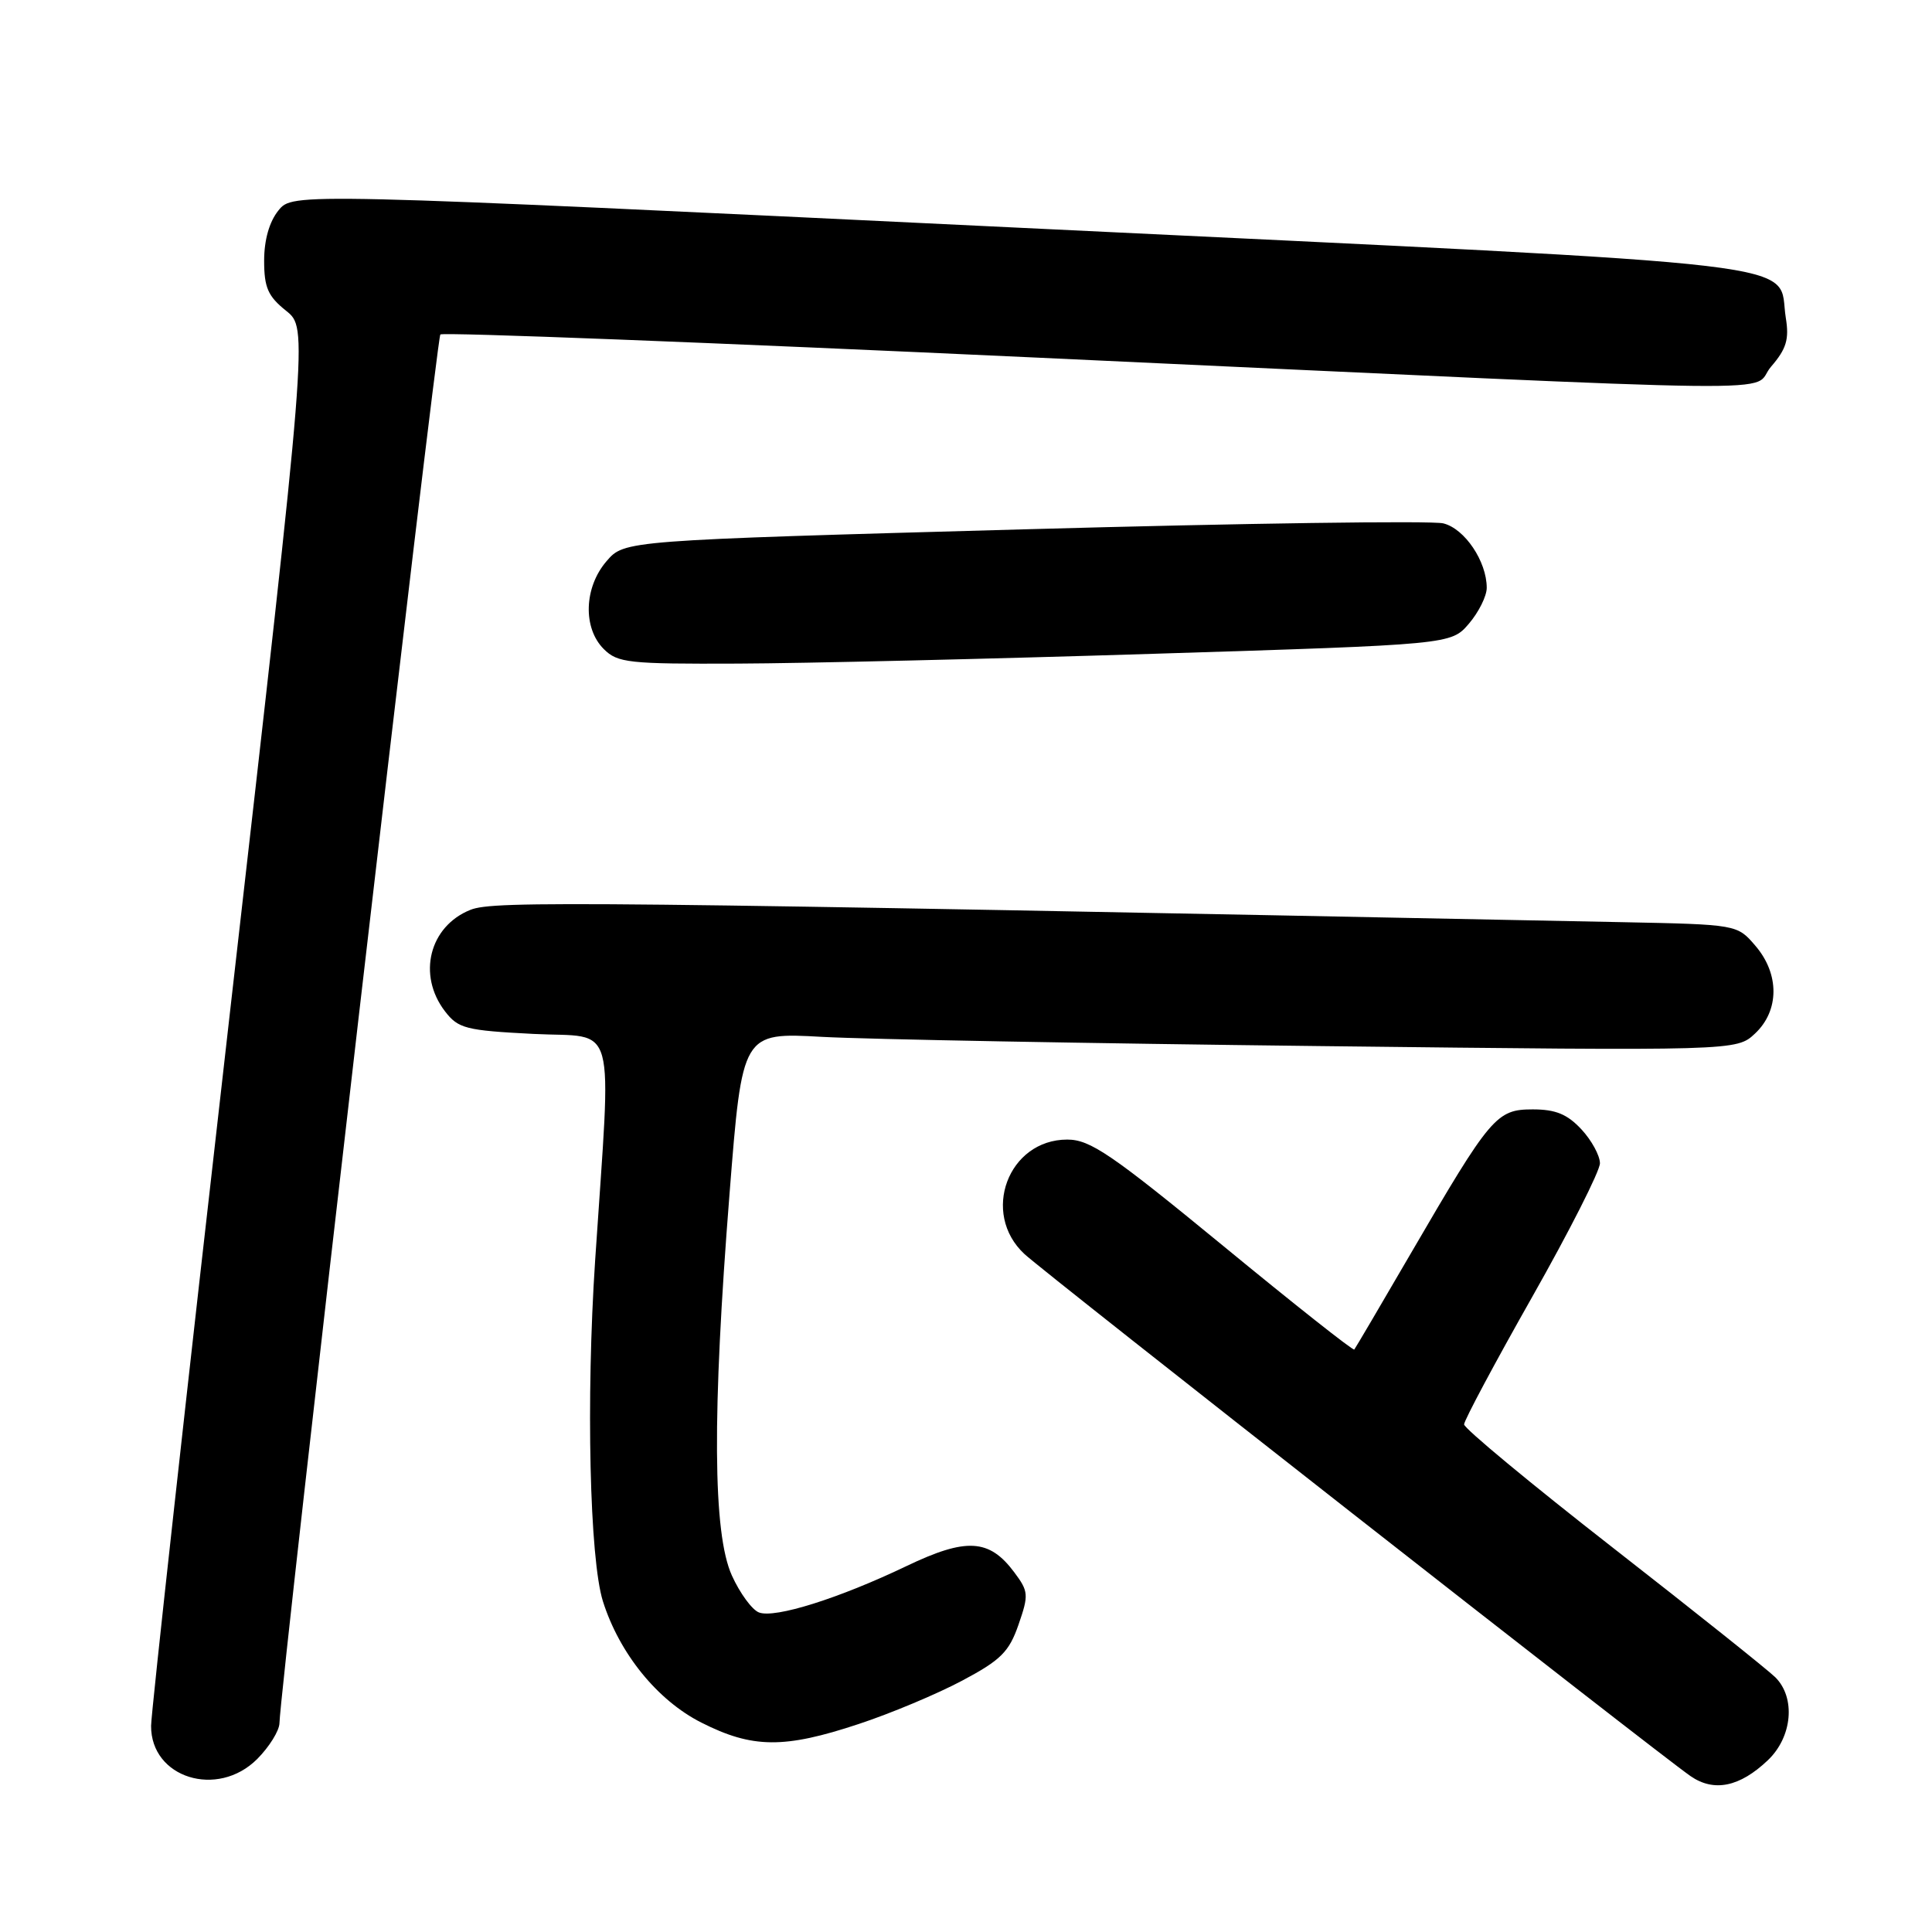 <?xml version="1.0" encoding="UTF-8" standalone="no"?>
<!DOCTYPE svg PUBLIC "-//W3C//DTD SVG 1.1//EN" "http://www.w3.org/Graphics/SVG/1.1/DTD/svg11.dtd" >
<svg xmlns="http://www.w3.org/2000/svg" xmlns:xlink="http://www.w3.org/1999/xlink" version="1.1" viewBox="0 0 256 256">
 <g >
 <path fill="currentColor"
d=" M 234.25 233.24 C 237.50 230.15 237.96 224.96 235.24 222.25 C 234.27 221.29 224.60 213.57 213.74 205.10 C 202.88 196.63 194.00 189.27 194.00 188.74 C 194.00 188.22 198.05 180.63 203.00 171.89 C 207.95 163.15 212.00 155.16 212.00 154.14 C 212.00 153.13 210.90 151.10 209.55 149.65 C 207.68 147.64 206.14 147.00 203.10 147.00 C 198.29 147.00 197.54 147.88 186.99 166.00 C 182.99 172.88 179.59 178.65 179.45 178.82 C 179.30 179.00 171.48 172.82 162.06 165.07 C 147.24 152.90 144.45 151.00 141.42 151.00 C 133.58 151.00 129.93 160.78 135.75 166.17 C 138.58 168.80 219.53 232.24 224.00 235.34 C 227.10 237.49 230.52 236.79 234.25 233.24 Z  M 34.08 233.08 C 35.68 231.47 37.01 229.33 37.03 228.33 C 37.10 223.81 57.83 44.83 58.35 44.32 C 58.67 44.00 94.38 45.39 137.71 47.40 C 242.27 52.24 231.63 52.11 234.68 48.58 C 236.71 46.23 237.09 44.95 236.63 42.13 C 235.39 34.46 243.30 35.39 135.55 30.20 C 38.79 25.54 38.79 25.54 36.90 27.88 C 35.69 29.37 35.00 31.79 35.00 34.54 C 35.00 38.11 35.51 39.26 37.91 41.18 C 40.82 43.50 40.82 43.50 30.43 134.50 C 24.71 184.55 20.03 226.93 20.02 228.68 C 19.98 235.58 28.81 238.34 34.08 233.08 Z  M 113.78 228.44 C 118.03 227.04 124.20 224.45 127.50 222.69 C 132.62 219.97 133.71 218.88 134.96 215.27 C 136.33 211.32 136.29 210.87 134.39 208.33 C 131.08 203.89 128.03 203.72 120.10 207.52 C 111.18 211.79 102.67 214.47 100.57 213.66 C 99.66 213.32 98.04 211.11 96.98 208.77 C 94.45 203.19 94.35 187.43 96.67 158.15 C 98.35 136.80 98.35 136.80 108.93 137.39 C 114.74 137.71 144.39 138.26 174.80 138.61 C 230.10 139.25 230.10 139.25 232.55 136.95 C 235.79 133.91 235.81 129.05 232.59 125.31 C 230.18 122.50 230.18 122.50 214.84 122.19 C 76.70 119.44 65.43 119.32 62.33 120.56 C 56.89 122.74 55.27 129.19 58.96 134.00 C 60.72 136.29 61.70 136.54 70.69 137.00 C 81.91 137.57 81.03 134.34 78.86 167.00 C 77.64 185.39 78.13 206.57 79.89 212.18 C 82.08 219.10 87.10 225.30 92.93 228.25 C 99.70 231.68 103.90 231.72 113.78 228.44 Z  M 152.88 86.63 C 192.26 85.40 192.26 85.40 194.63 82.65 C 195.93 81.13 197.00 78.99 197.00 77.89 C 197.00 74.39 194.09 70.06 191.25 69.35 C 189.75 68.97 164.73 69.33 135.63 70.14 C 82.73 71.61 82.73 71.61 80.37 74.36 C 77.38 77.83 77.21 83.21 80.00 86.00 C 81.84 87.84 83.28 87.99 97.75 87.93 C 106.41 87.90 131.22 87.31 152.88 86.63 Z "/>
</g>
</svg>